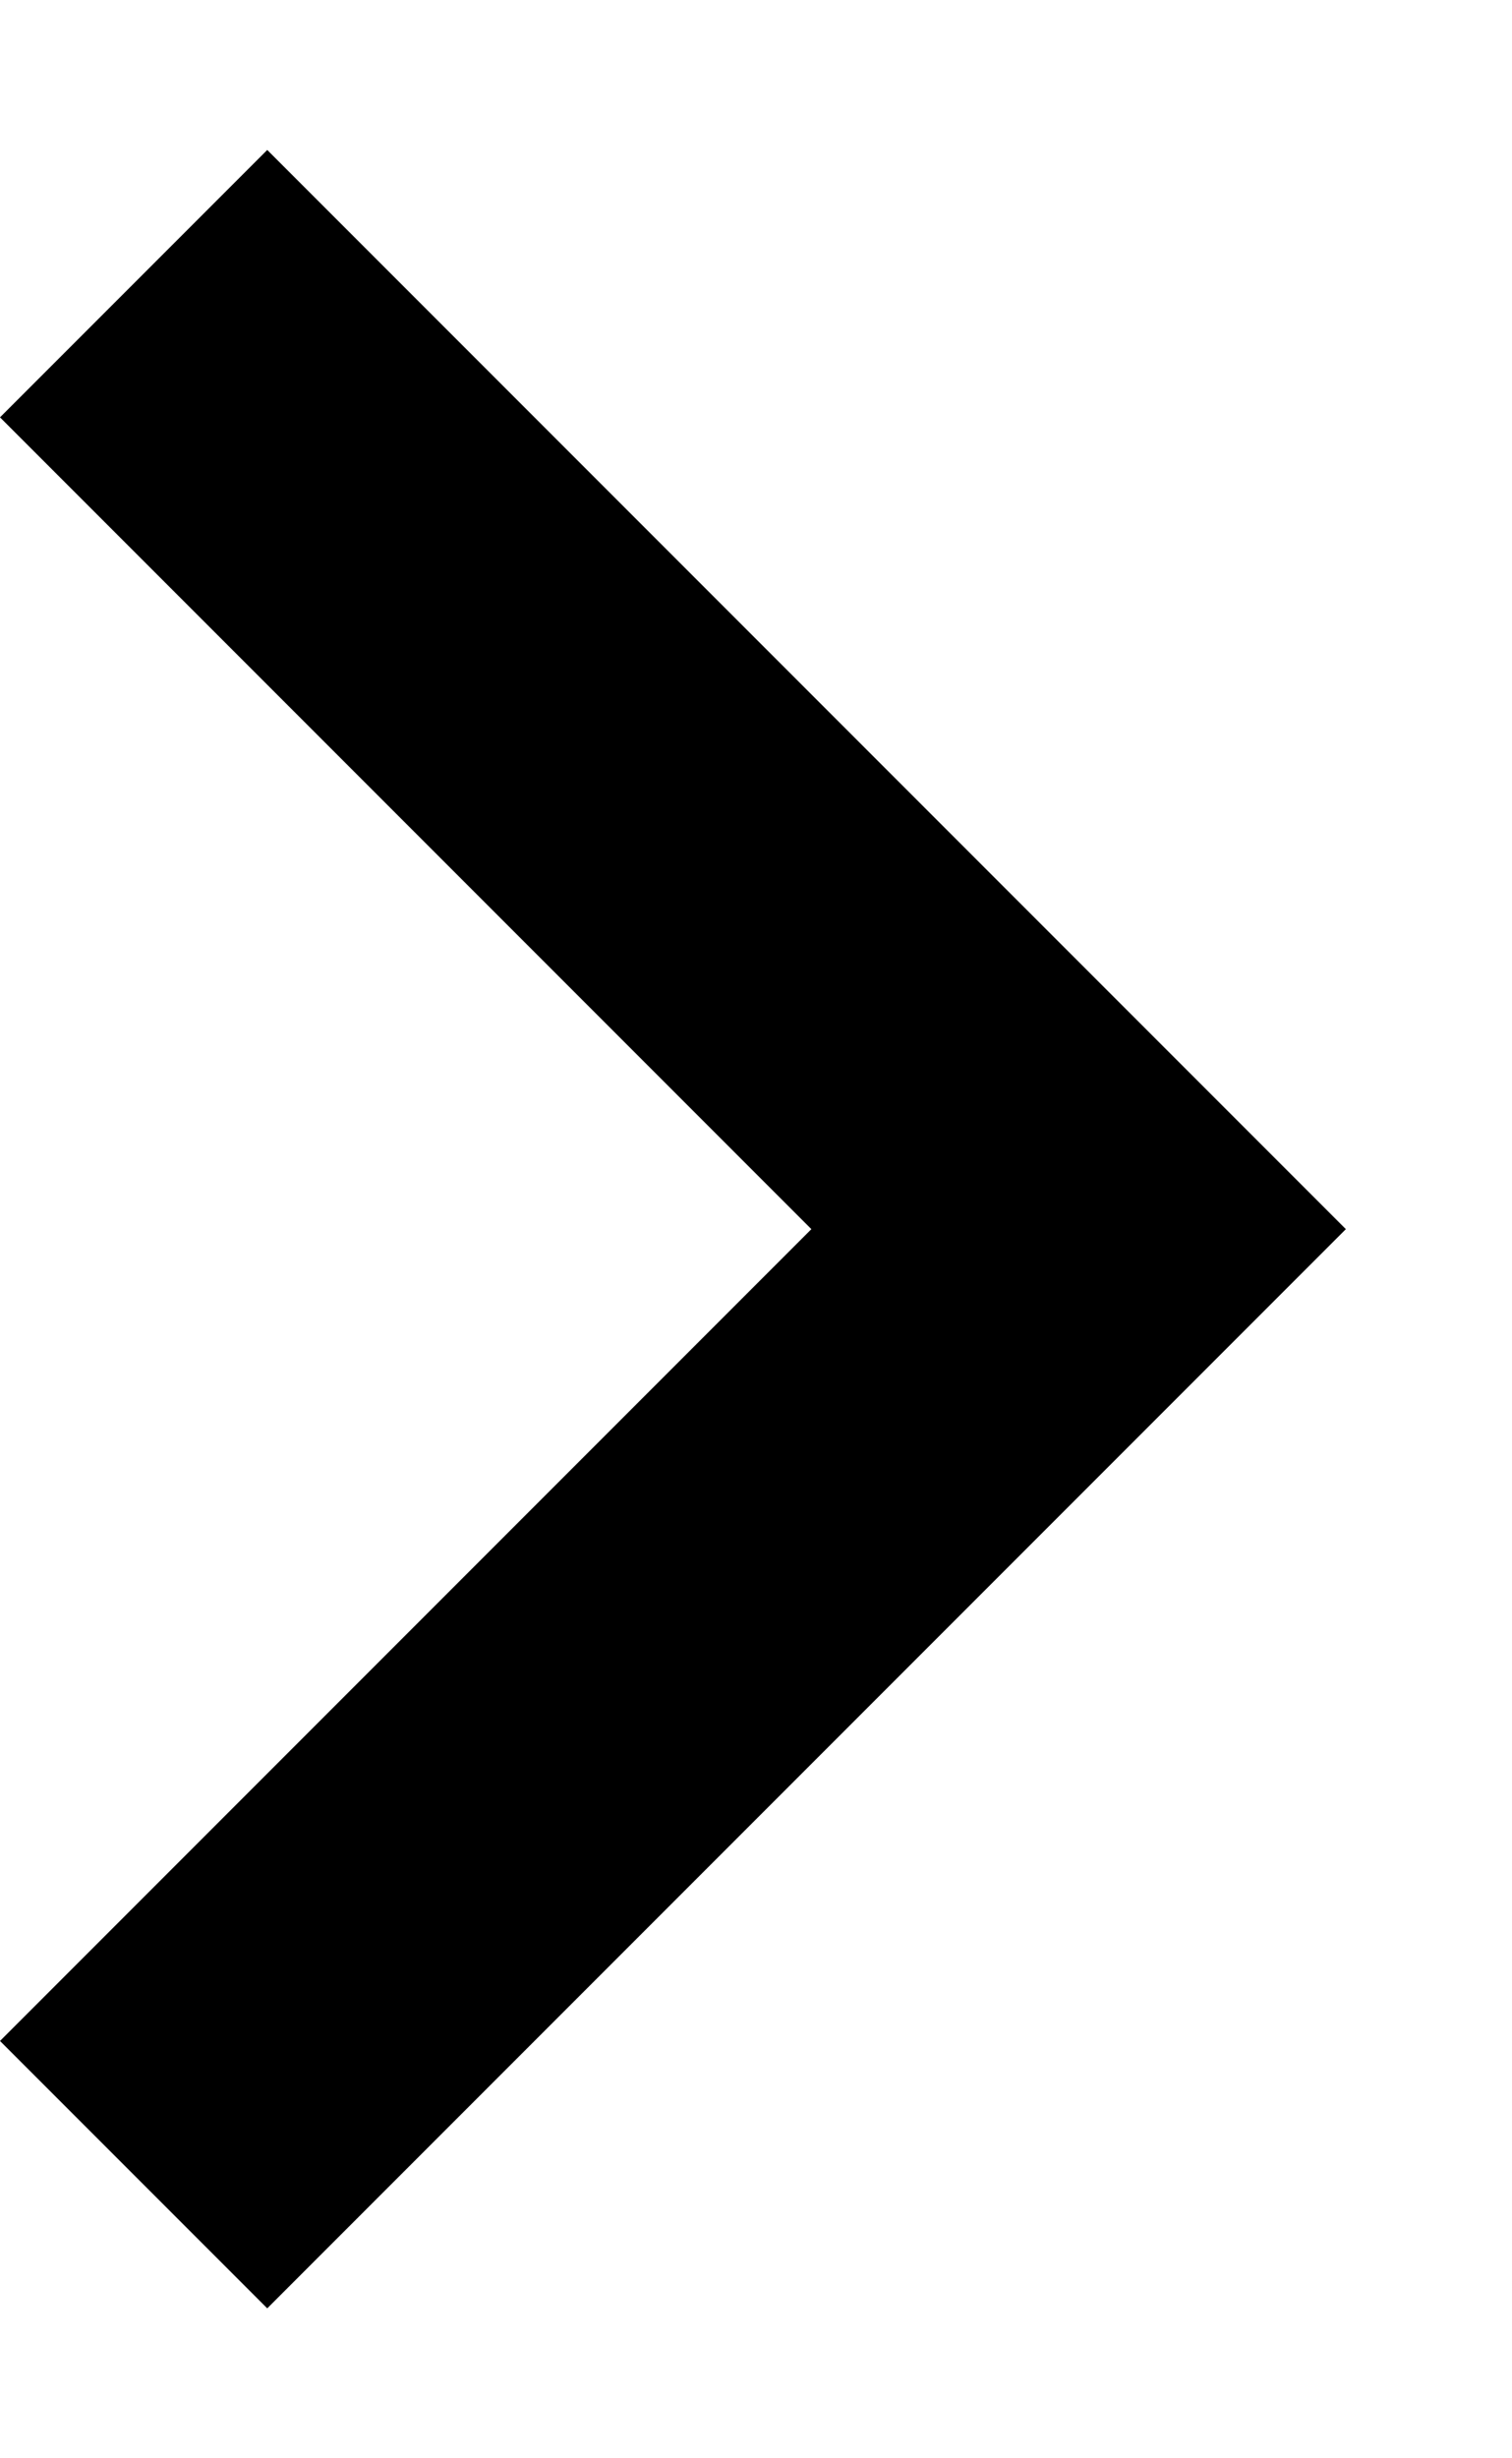 <svg width="8" height="13" viewBox="0 0 8 13" fill="none" xmlns="http://www.w3.org/2000/svg">
<path d="M1.414 12.207L7.121 6.5L1.414 0.793L0 2.207L4.293 6.5L0 10.793L1.414 12.207Z" fill="black"/>
</svg>

